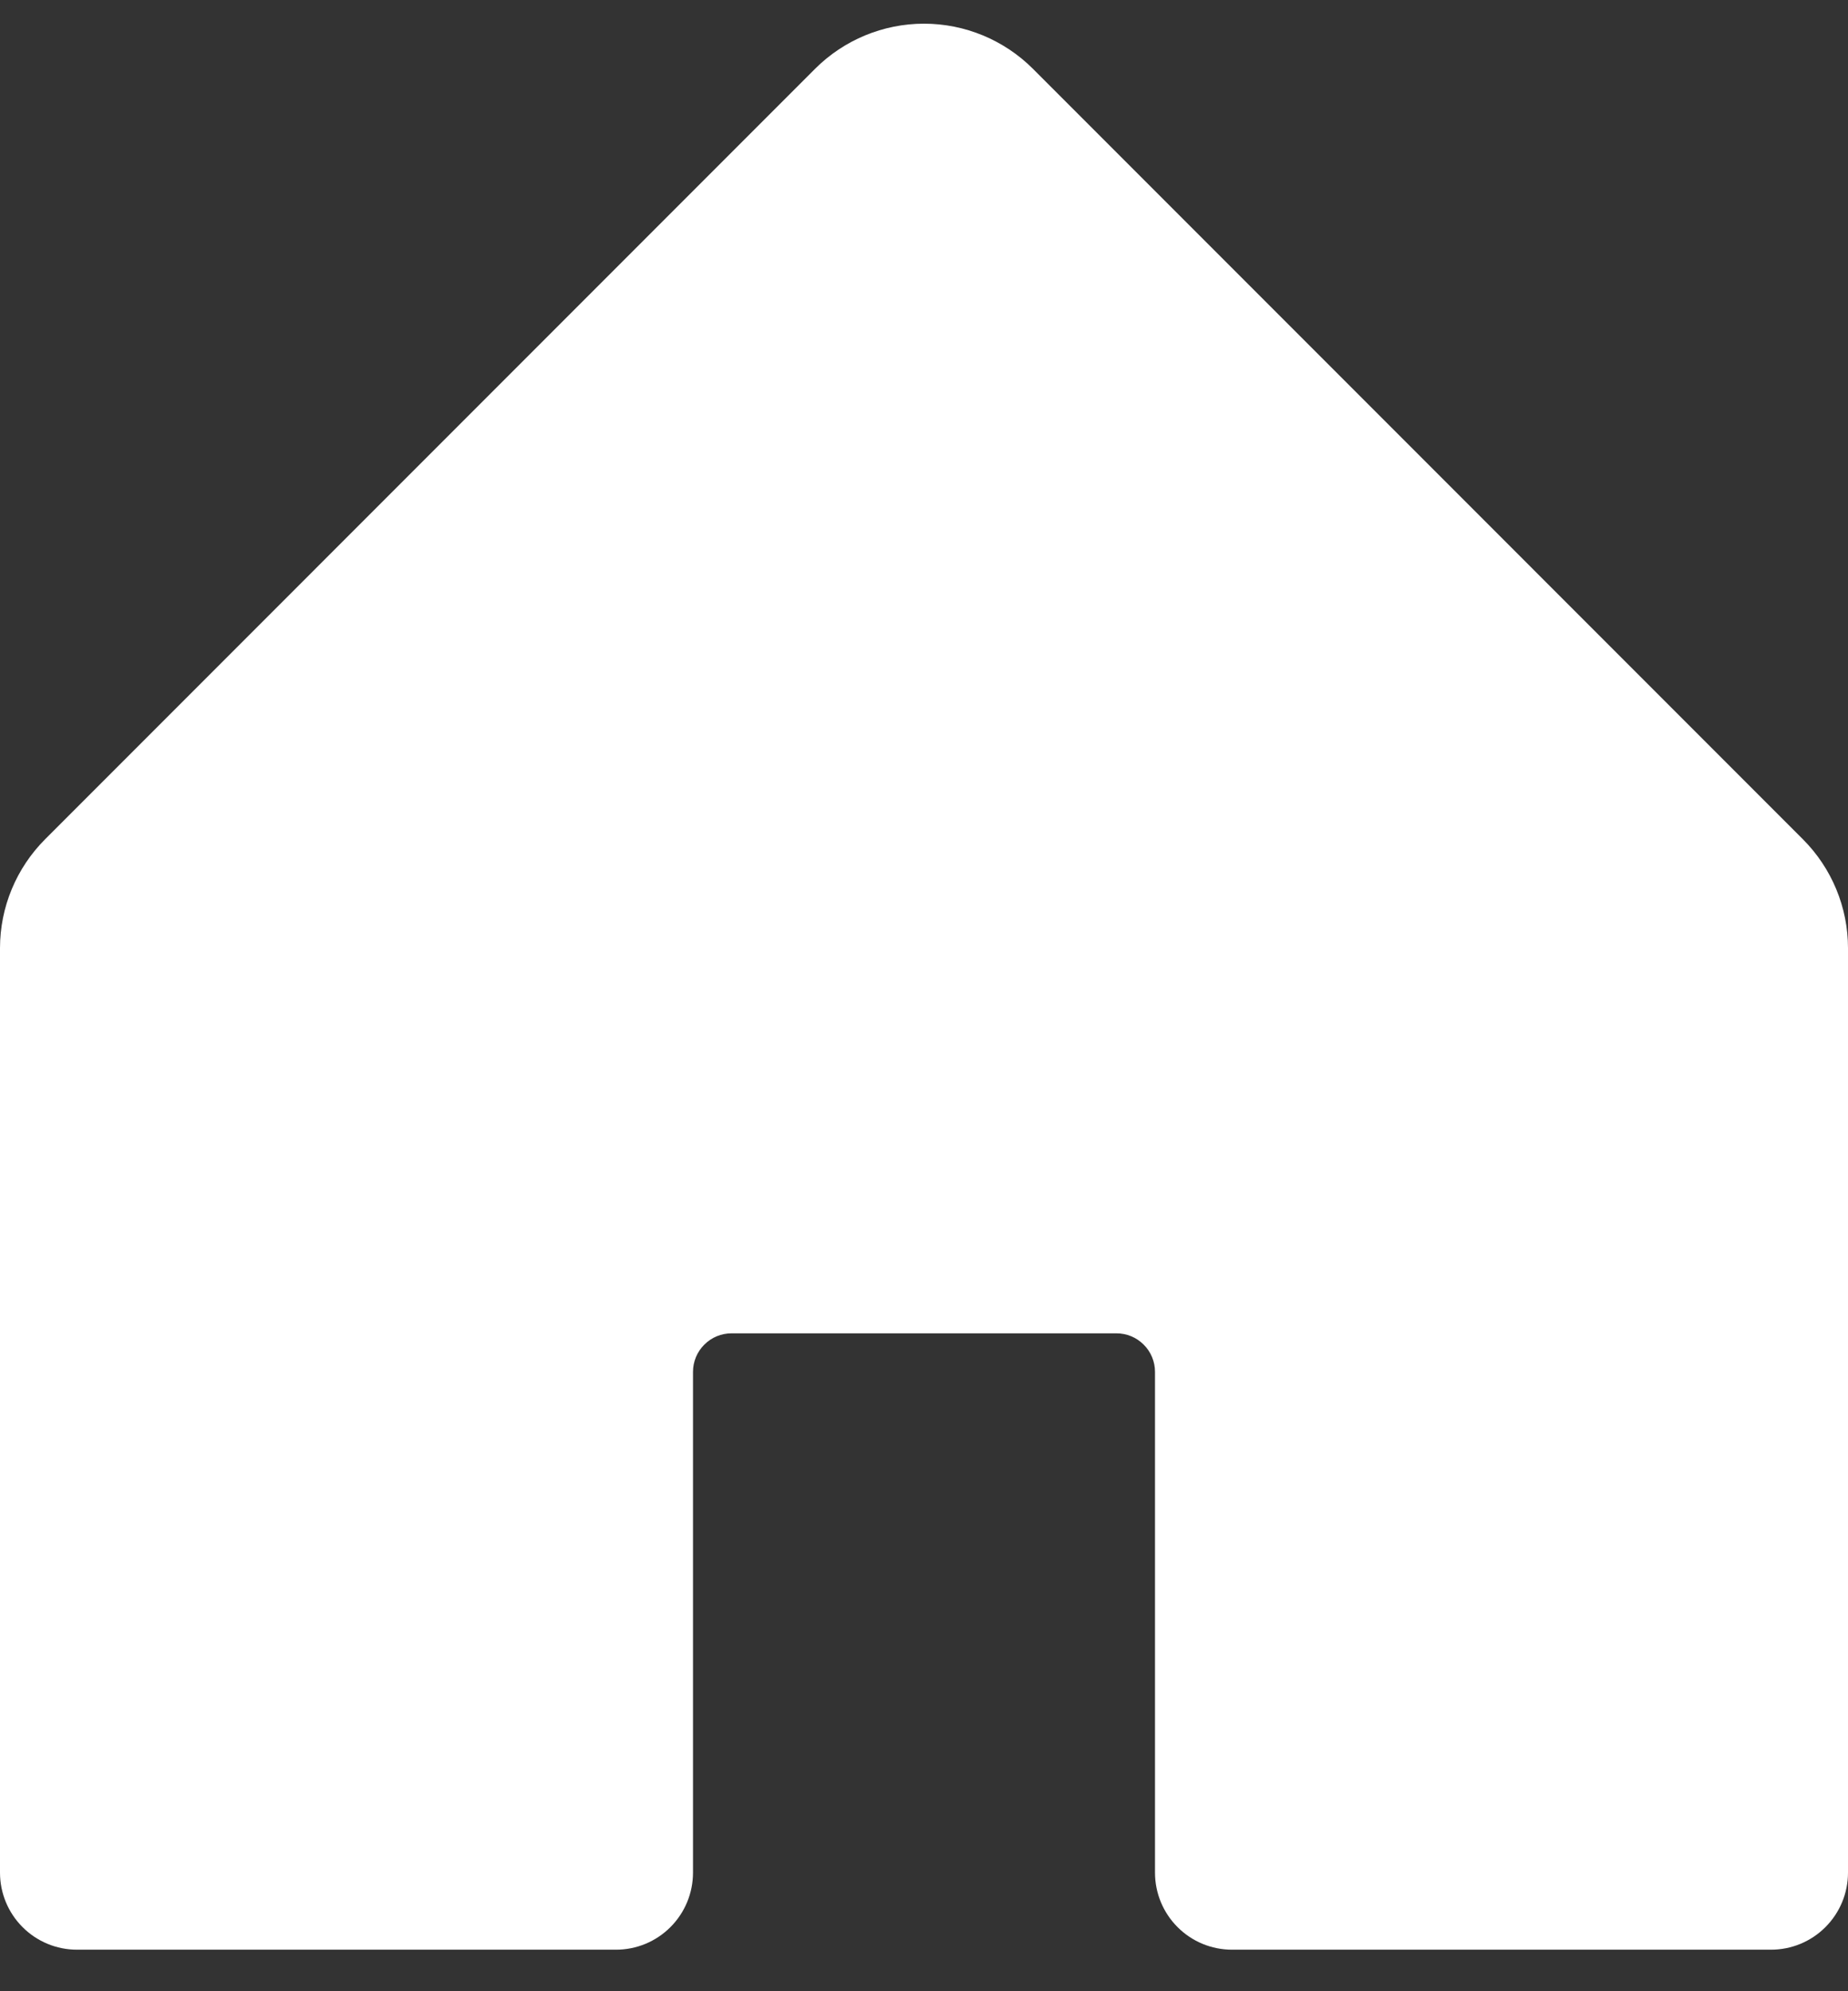 <svg width="26" height="28" viewBox="0 0 26 28" fill="none" xmlns="http://www.w3.org/2000/svg">
<rect x="0" y="0" width="26" height="28" fill="#333333" stroke="none"/>
<path d="M26 13.332V26.332C26 26.62 25.886 26.895 25.683 27.098C25.48 27.302 25.204 27.416 24.917 27.416H17.333C17.046 27.416 16.77 27.302 16.567 27.098C16.364 26.895 16.25 26.62 16.25 26.332V19.291C16.25 19.147 16.193 19.009 16.091 18.908C15.99 18.806 15.852 18.749 15.708 18.749H10.292C10.148 18.749 10.01 18.806 9.909 18.908C9.807 19.009 9.75 19.147 9.75 19.291V26.332C9.75 26.62 9.636 26.895 9.433 27.098C9.23 27.302 8.954 27.416 8.667 27.416H1.083C0.796 27.416 0.52 27.302 0.317 27.098C0.114 26.895 0 26.62 0 26.332V13.332C0 12.758 0.229 12.207 0.635 11.801L11.468 0.967C11.875 0.561 12.426 0.333 13 0.333C13.574 0.333 14.125 0.561 14.532 0.967L25.365 11.801C25.771 12.207 26 12.758 26 13.332Z" fill="white"/>
</svg>
